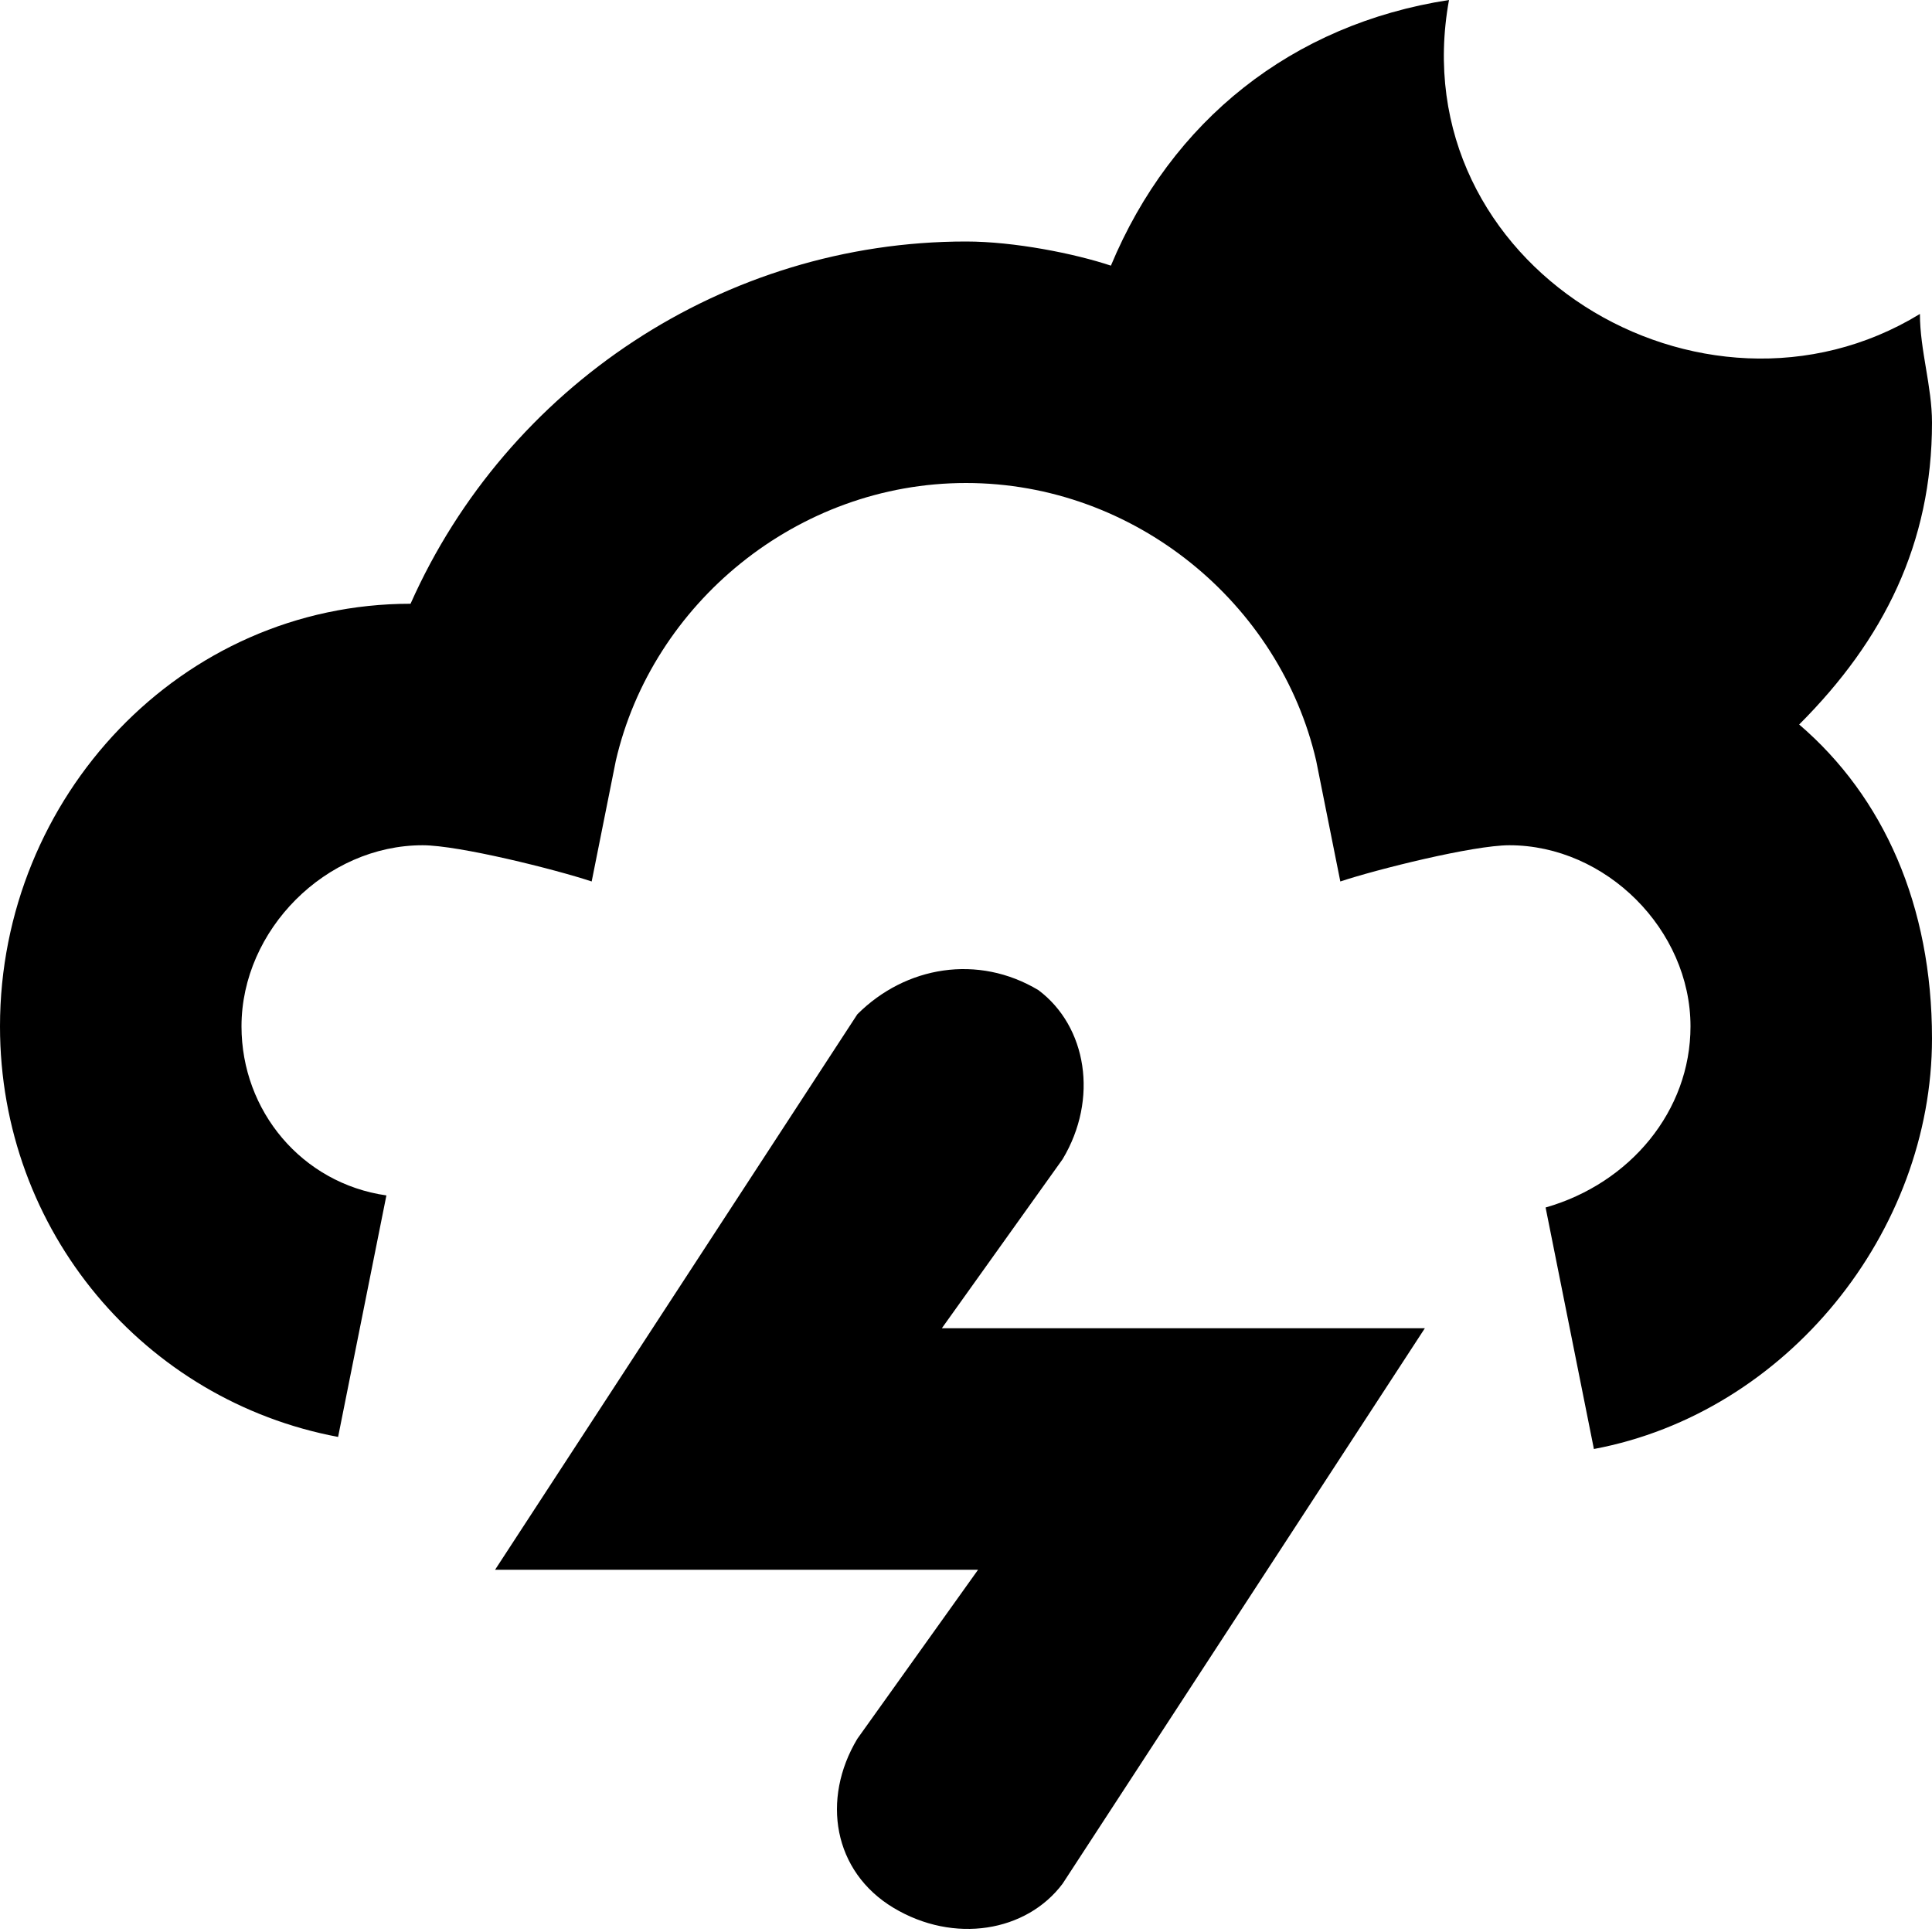 <?xml version="1.0" encoding="utf-8"?>
<!-- Generator: Adobe Illustrator 19.1.0, SVG Export Plug-In . SVG Version: 6.00 Build 0)  -->
<!DOCTYPE svg PUBLIC "-//W3C//DTD SVG 1.1//EN" "http://www.w3.org/Graphics/SVG/1.1/DTD/svg11.dtd">
<svg version="1.1" id="Layer_1" xmlns="http://www.w3.org/2000/svg" xmlns:xlink="http://www.w3.org/1999/xlink" x="0px" y="0px"
	 width="16px" height="16px" viewBox="0 0 16 16" enable-background="new 0 0 16 16" xml:space="preserve">
<path d="M7.4,15.8c-0.5-0.3-0.6-0.9-0.3-1.4l1-1.4h-4l3-4.6c0.4-0.4,1-0.5,1.5-0.2C9,8.5,9.1,9.1,8.8,9.6l-1,1.4h4l-3,4.6
	C8.5,16,7.9,16.1,7.4,15.8z"/>
<path d="M14.9,6C15.6,5.3,16,4.5,16,3.5c0-0.3-0.1-0.6-0.1-0.9C14.1,3.7,11.6,2.2,12,0c-1.3,0.2-2.3,1-2.8,2.2C8.9,2.1,8.4,2,8,2
	C6,2,4.2,3.2,3.4,5C1.5,5,0,6.6,0,8.5c0,1.7,1.2,3.1,2.8,3.4l0.4-2C2.5,9.8,2,9.2,2,8.5C2,7.7,2.7,7,3.5,7c0.3,0,1.1,0.2,1.4,0.3
	l0.2-1C5.4,5,6.6,4,8,4s2.6,1,2.9,2.3l0.2,1C11.4,7.2,12.2,7,12.5,7C13.3,7,14,7.7,14,8.5c0,0.7-0.5,1.3-1.2,1.5l0.4,2
	c1.6-0.3,2.8-1.8,2.8-3.4C16,7.5,15.6,6.6,14.9,6z"/>
</svg>
